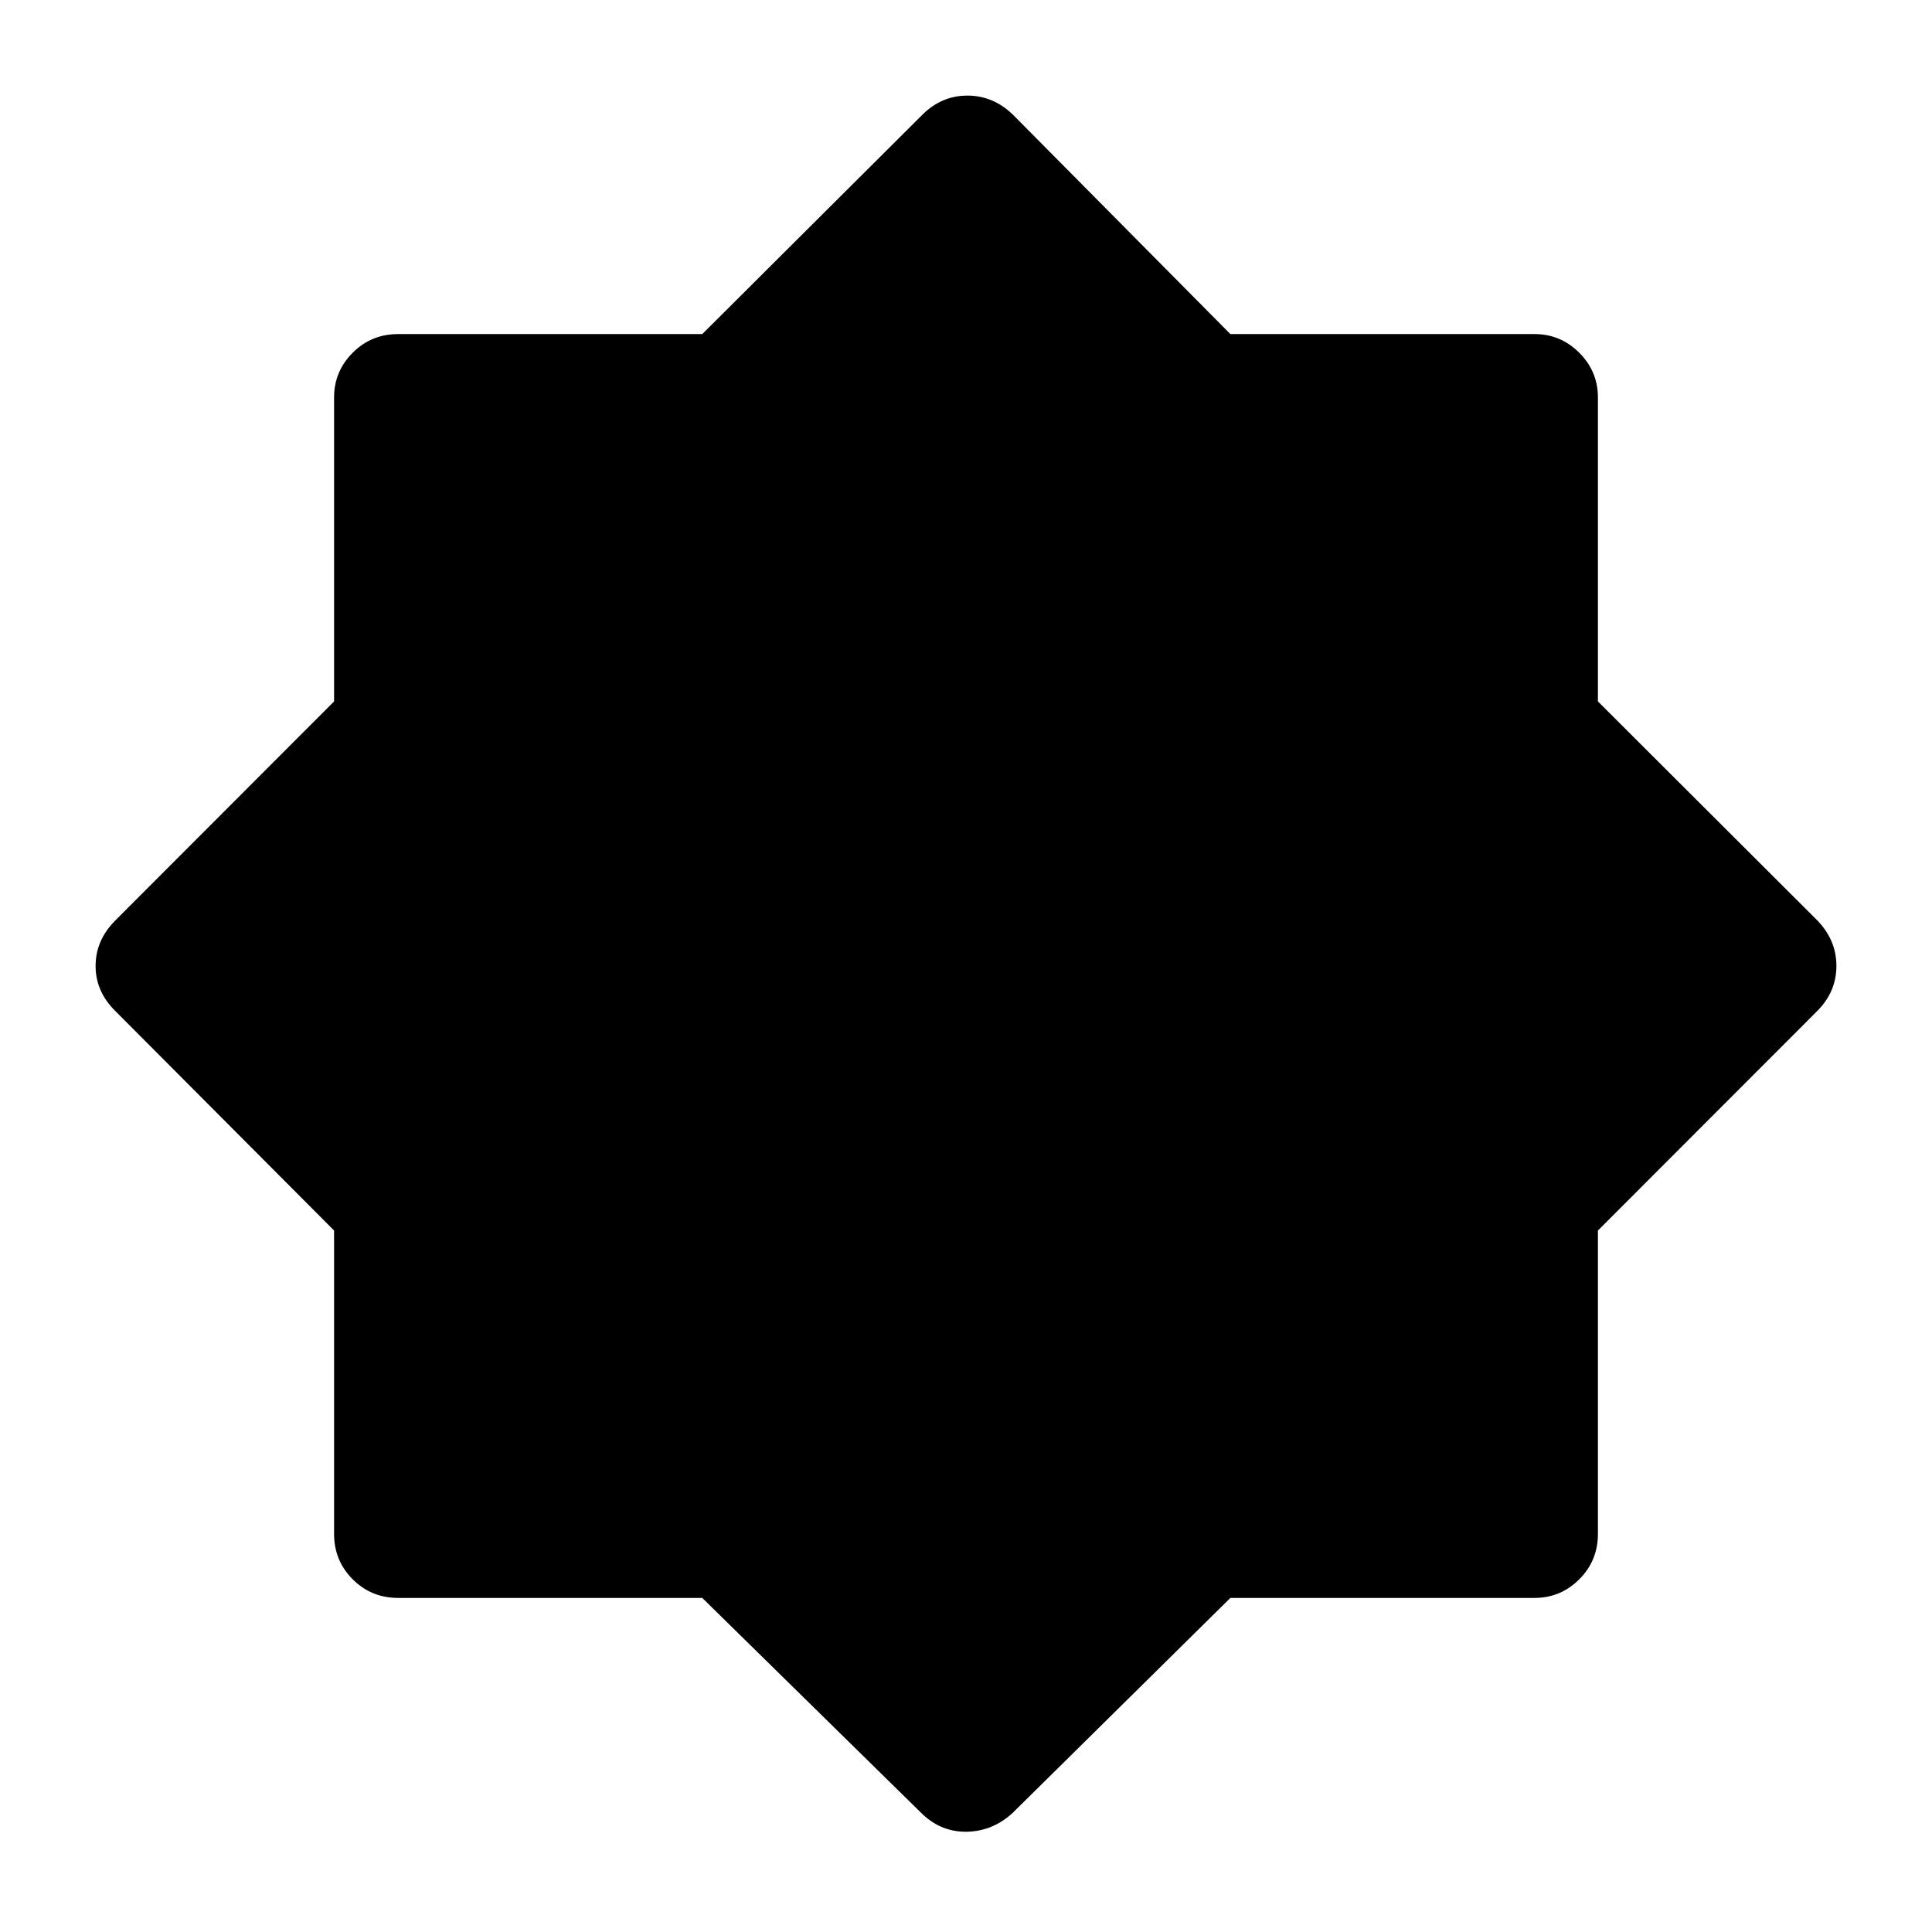 <svg xmlns="http://www.w3.org/2000/svg" height="40" viewBox="0 96 960 960" width="40"><path d="M458.398 997.468 348.952 890H197.833q-13.333 0-22.583-9.25-9.25-9.25-9.25-22.583V707.434L57.198 598.268Q47.5 588.667 47.5 575.97q0-12.697 9.666-22.47L166 444.532V293.5q0-12.95 9.25-22.225Q184.5 262 197.833 262h151.119L458.5 152.833q9.5-9.333 22.197-9.333t22.47 9.333L611.368 262H762.5q12.95 0 22.225 9.275Q794 280.55 794 293.5v151.032L903.167 553.5q9.333 9.773 9.333 22.47t-9.333 22.197L794 707.434v150.733q0 13.333-9.275 22.583Q775.45 890 762.5 890H611.368L503.167 996.834q-9.773 8.996-22.47 9.336-12.697.33-22.299-8.702Z"/></svg>